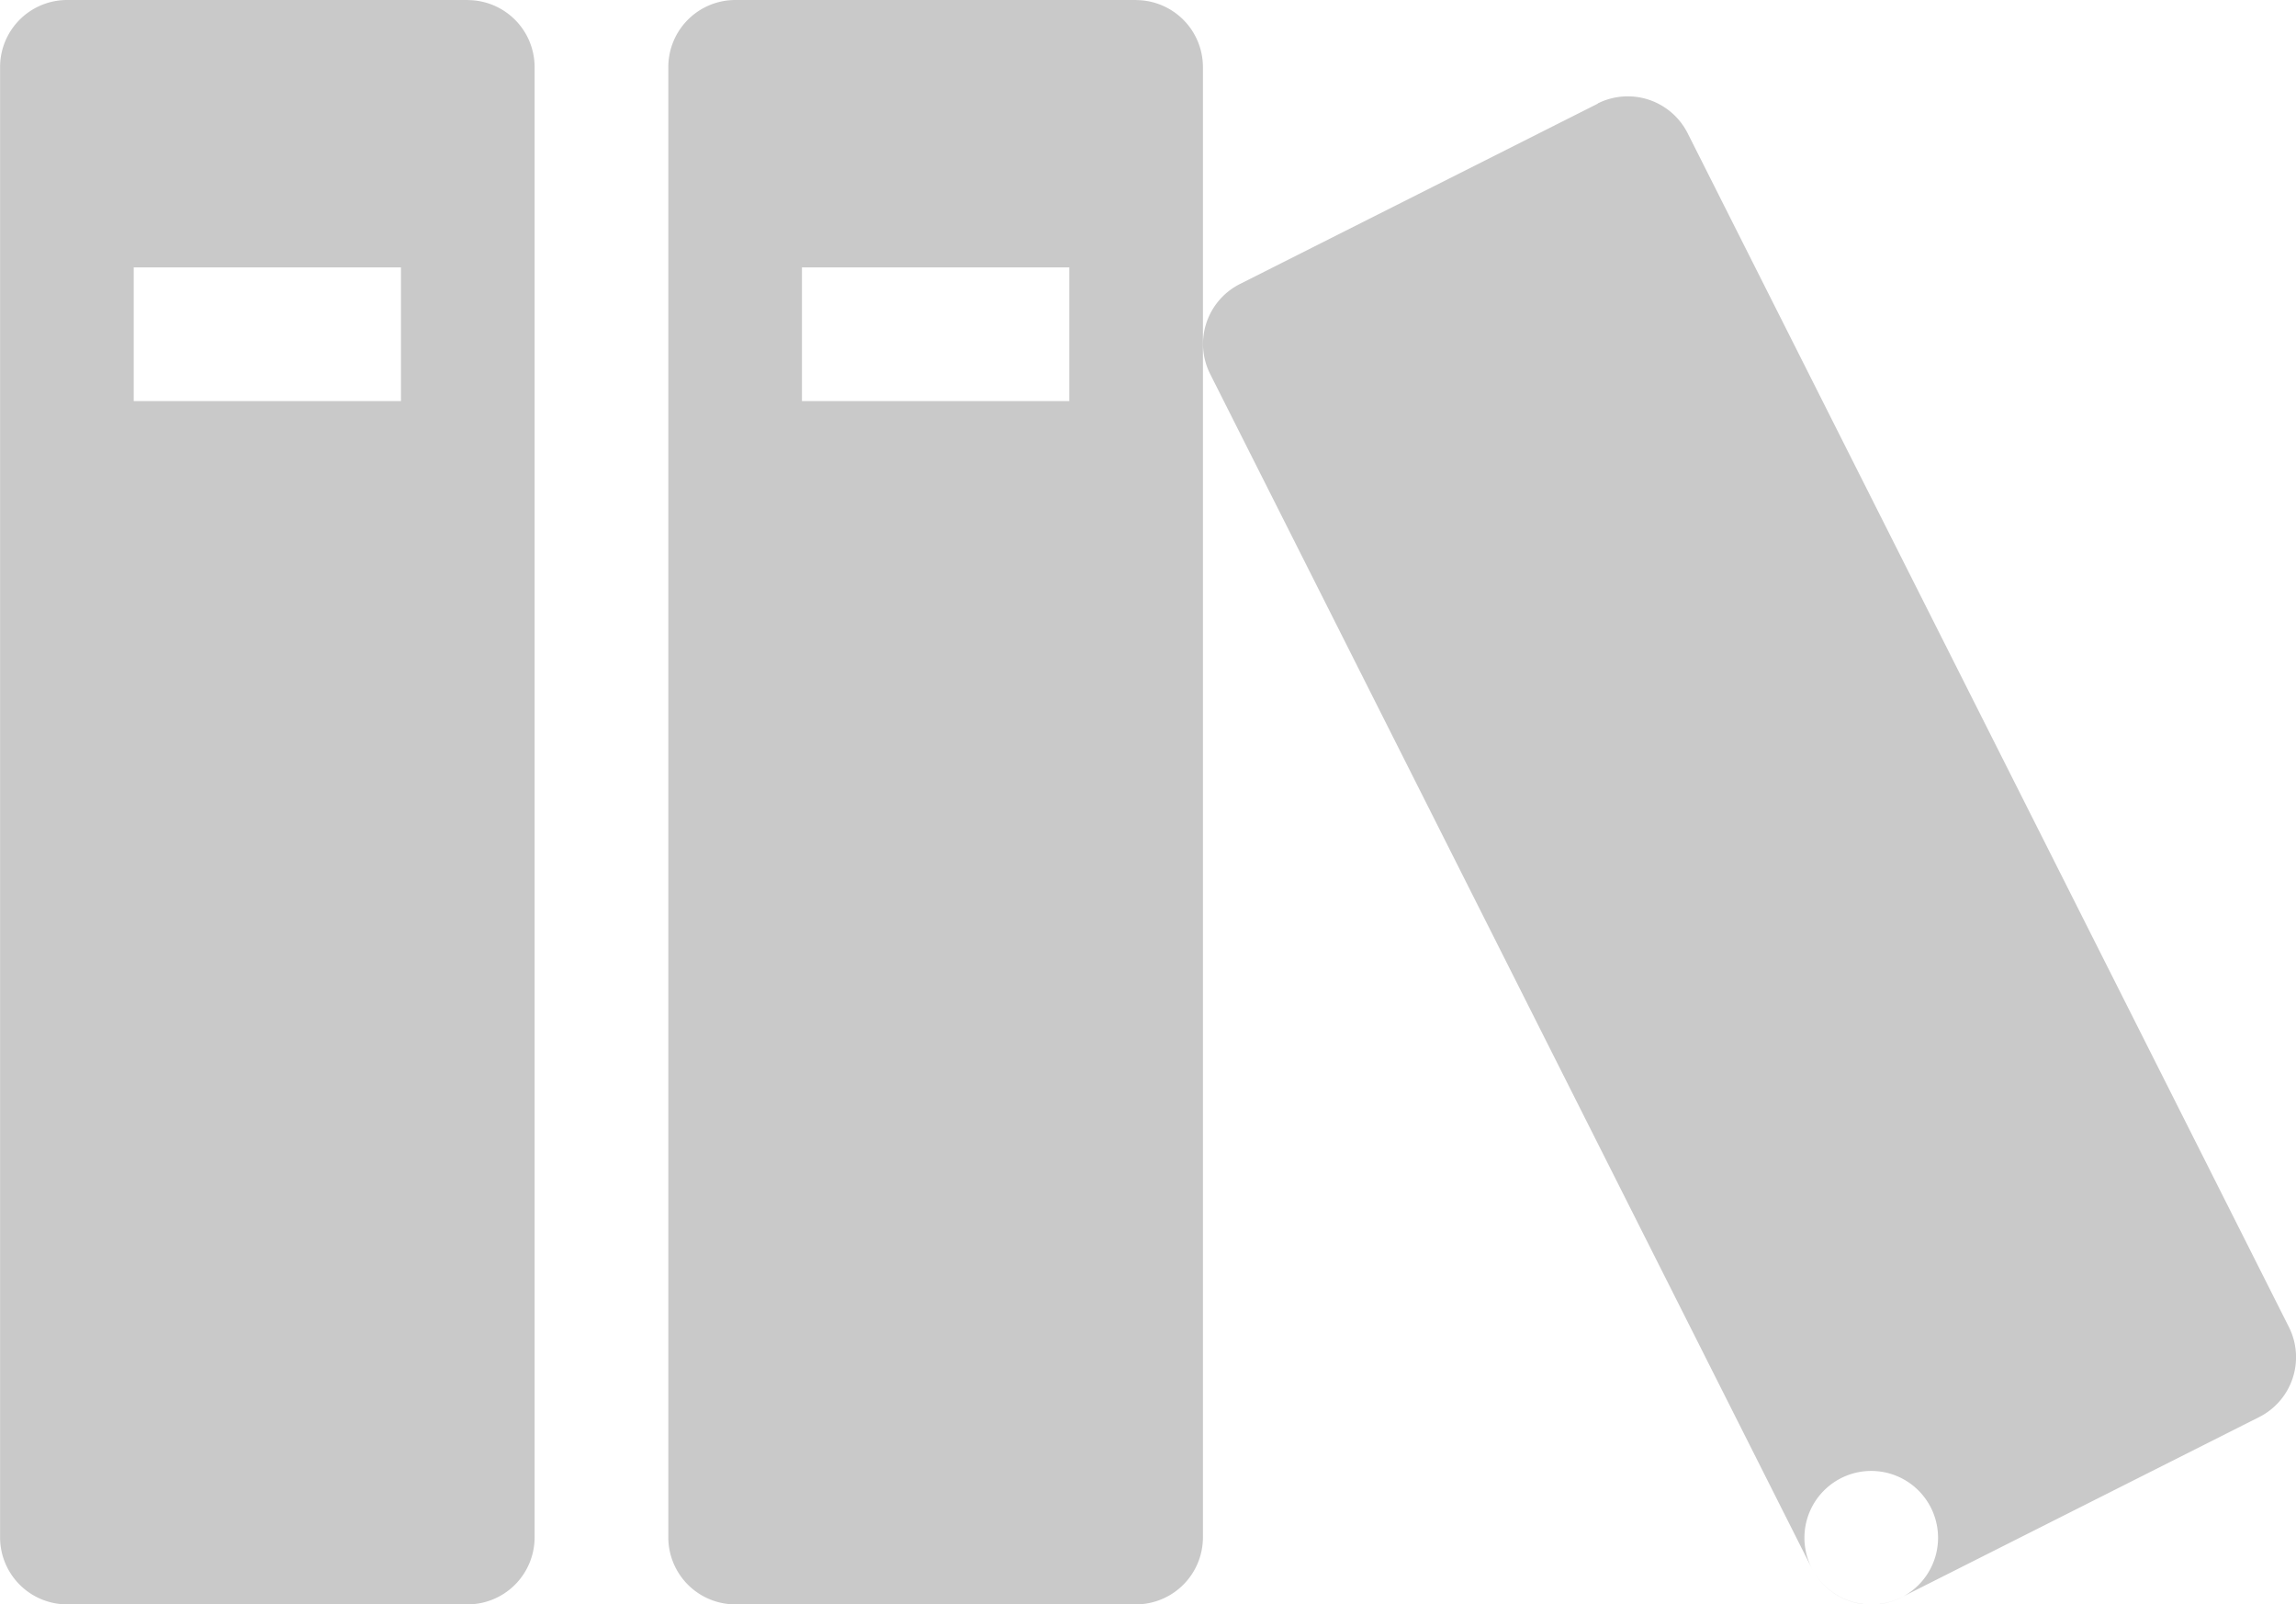 <svg xmlns="http://www.w3.org/2000/svg" width="29.449" height="20.571" viewBox="0 0 29.449 20.571"><defs><style>.a{fill:#c9c9c9;}</style></defs><path class="a" d="M8.571,8.571H3.429a.86.86,0,0,0-.857.857V28.286a.86.86,0,0,0,.857.857H8.571a.86.86,0,0,0,.857-.857V9.429a.86.86,0,0,0-.857-.857Zm-.857,5.143H4.286V12H7.714v1.714Zm9.429-5.143H12a.86.86,0,0,0-.857.857V28.286a.86.86,0,0,0,.857.857h5.143A.86.86,0,0,0,18,28.286V9.429a.86.86,0,0,0-.857-.857Zm-.857,5.143H12.857V12h3.429ZM23.065,9.9l-4.593,2.314a.86.86,0,0,0-.38,1.151l7.714,15.309a.86.86,0,0,0,1.151.38l4.593-2.314a.86.86,0,0,0,.38-1.151L24.216,10.277a.86.86,0,0,0-1.151-.38Zm4.364,18.389a.857.857,0,1,1-.857-.857A.857.857,0,0,1,27.429,28.286Z" transform="translate(-2.571 -8.571)"/></svg>